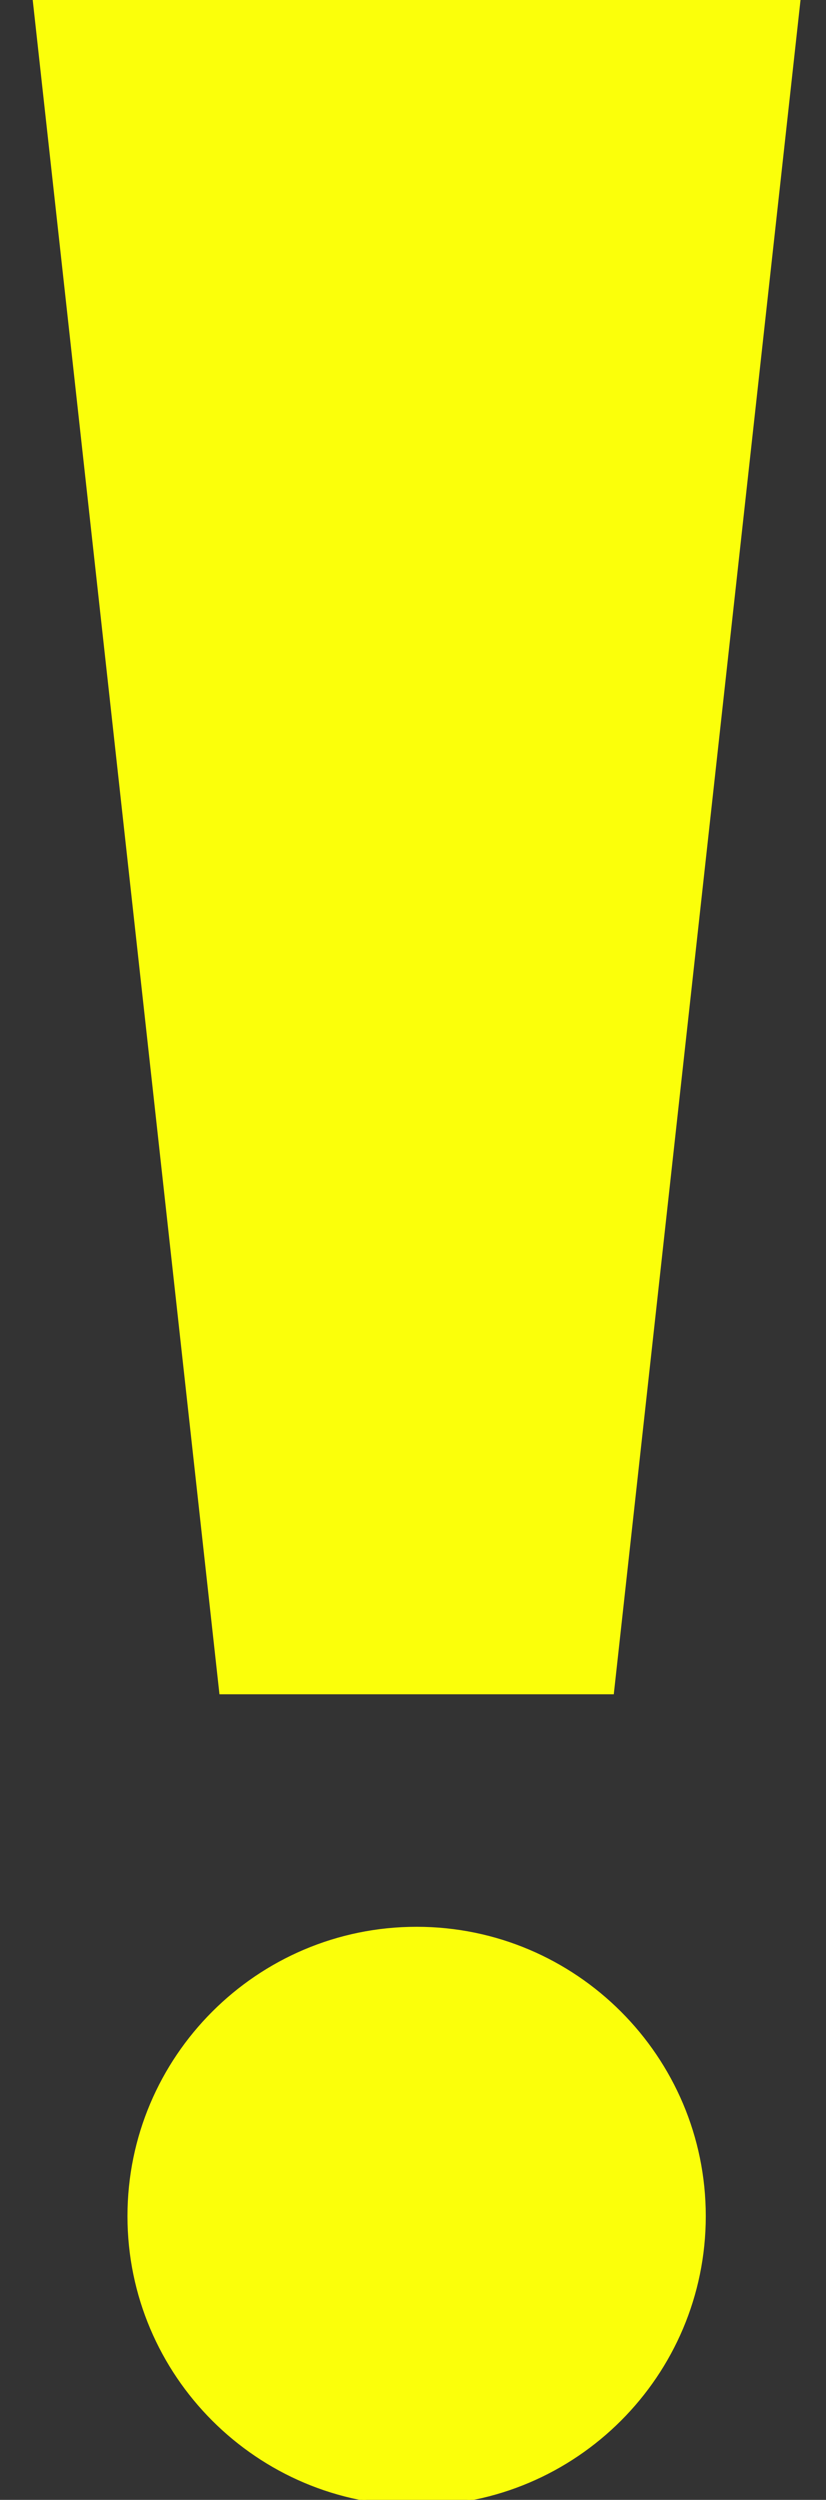<svg stroke="#fbff0a" xmlns="http://www.w3.org/2000/svg" viewBox="614.4 0 633.6 1916.16" fill="#fbff0a" style="max-height: 500px" width="633.6" height="1916.16">

<rect x="614.4" y="0" width="633.6" height="1916.16" fill="#333333" stroke="none"/>

<g stroke-width="0" id="SVGRepo_bgCarrier"/>

<g stroke-linejoin="round" stroke-linecap="round" id="SVGRepo_tracerCarrier"/>

<g id="SVGRepo_iconCarrier"> <path fill-rule="evenodd" d="M933.974 1477.394c-122.027 0-221.303 99.276-221.303 221.303S811.947 1920 933.974 1920s221.303-99.276 221.303-221.303-99.276-221.303-221.303-221.303zM1227.948 0H640l143.188 1298.171h301.572z"/> </g>

</svg>